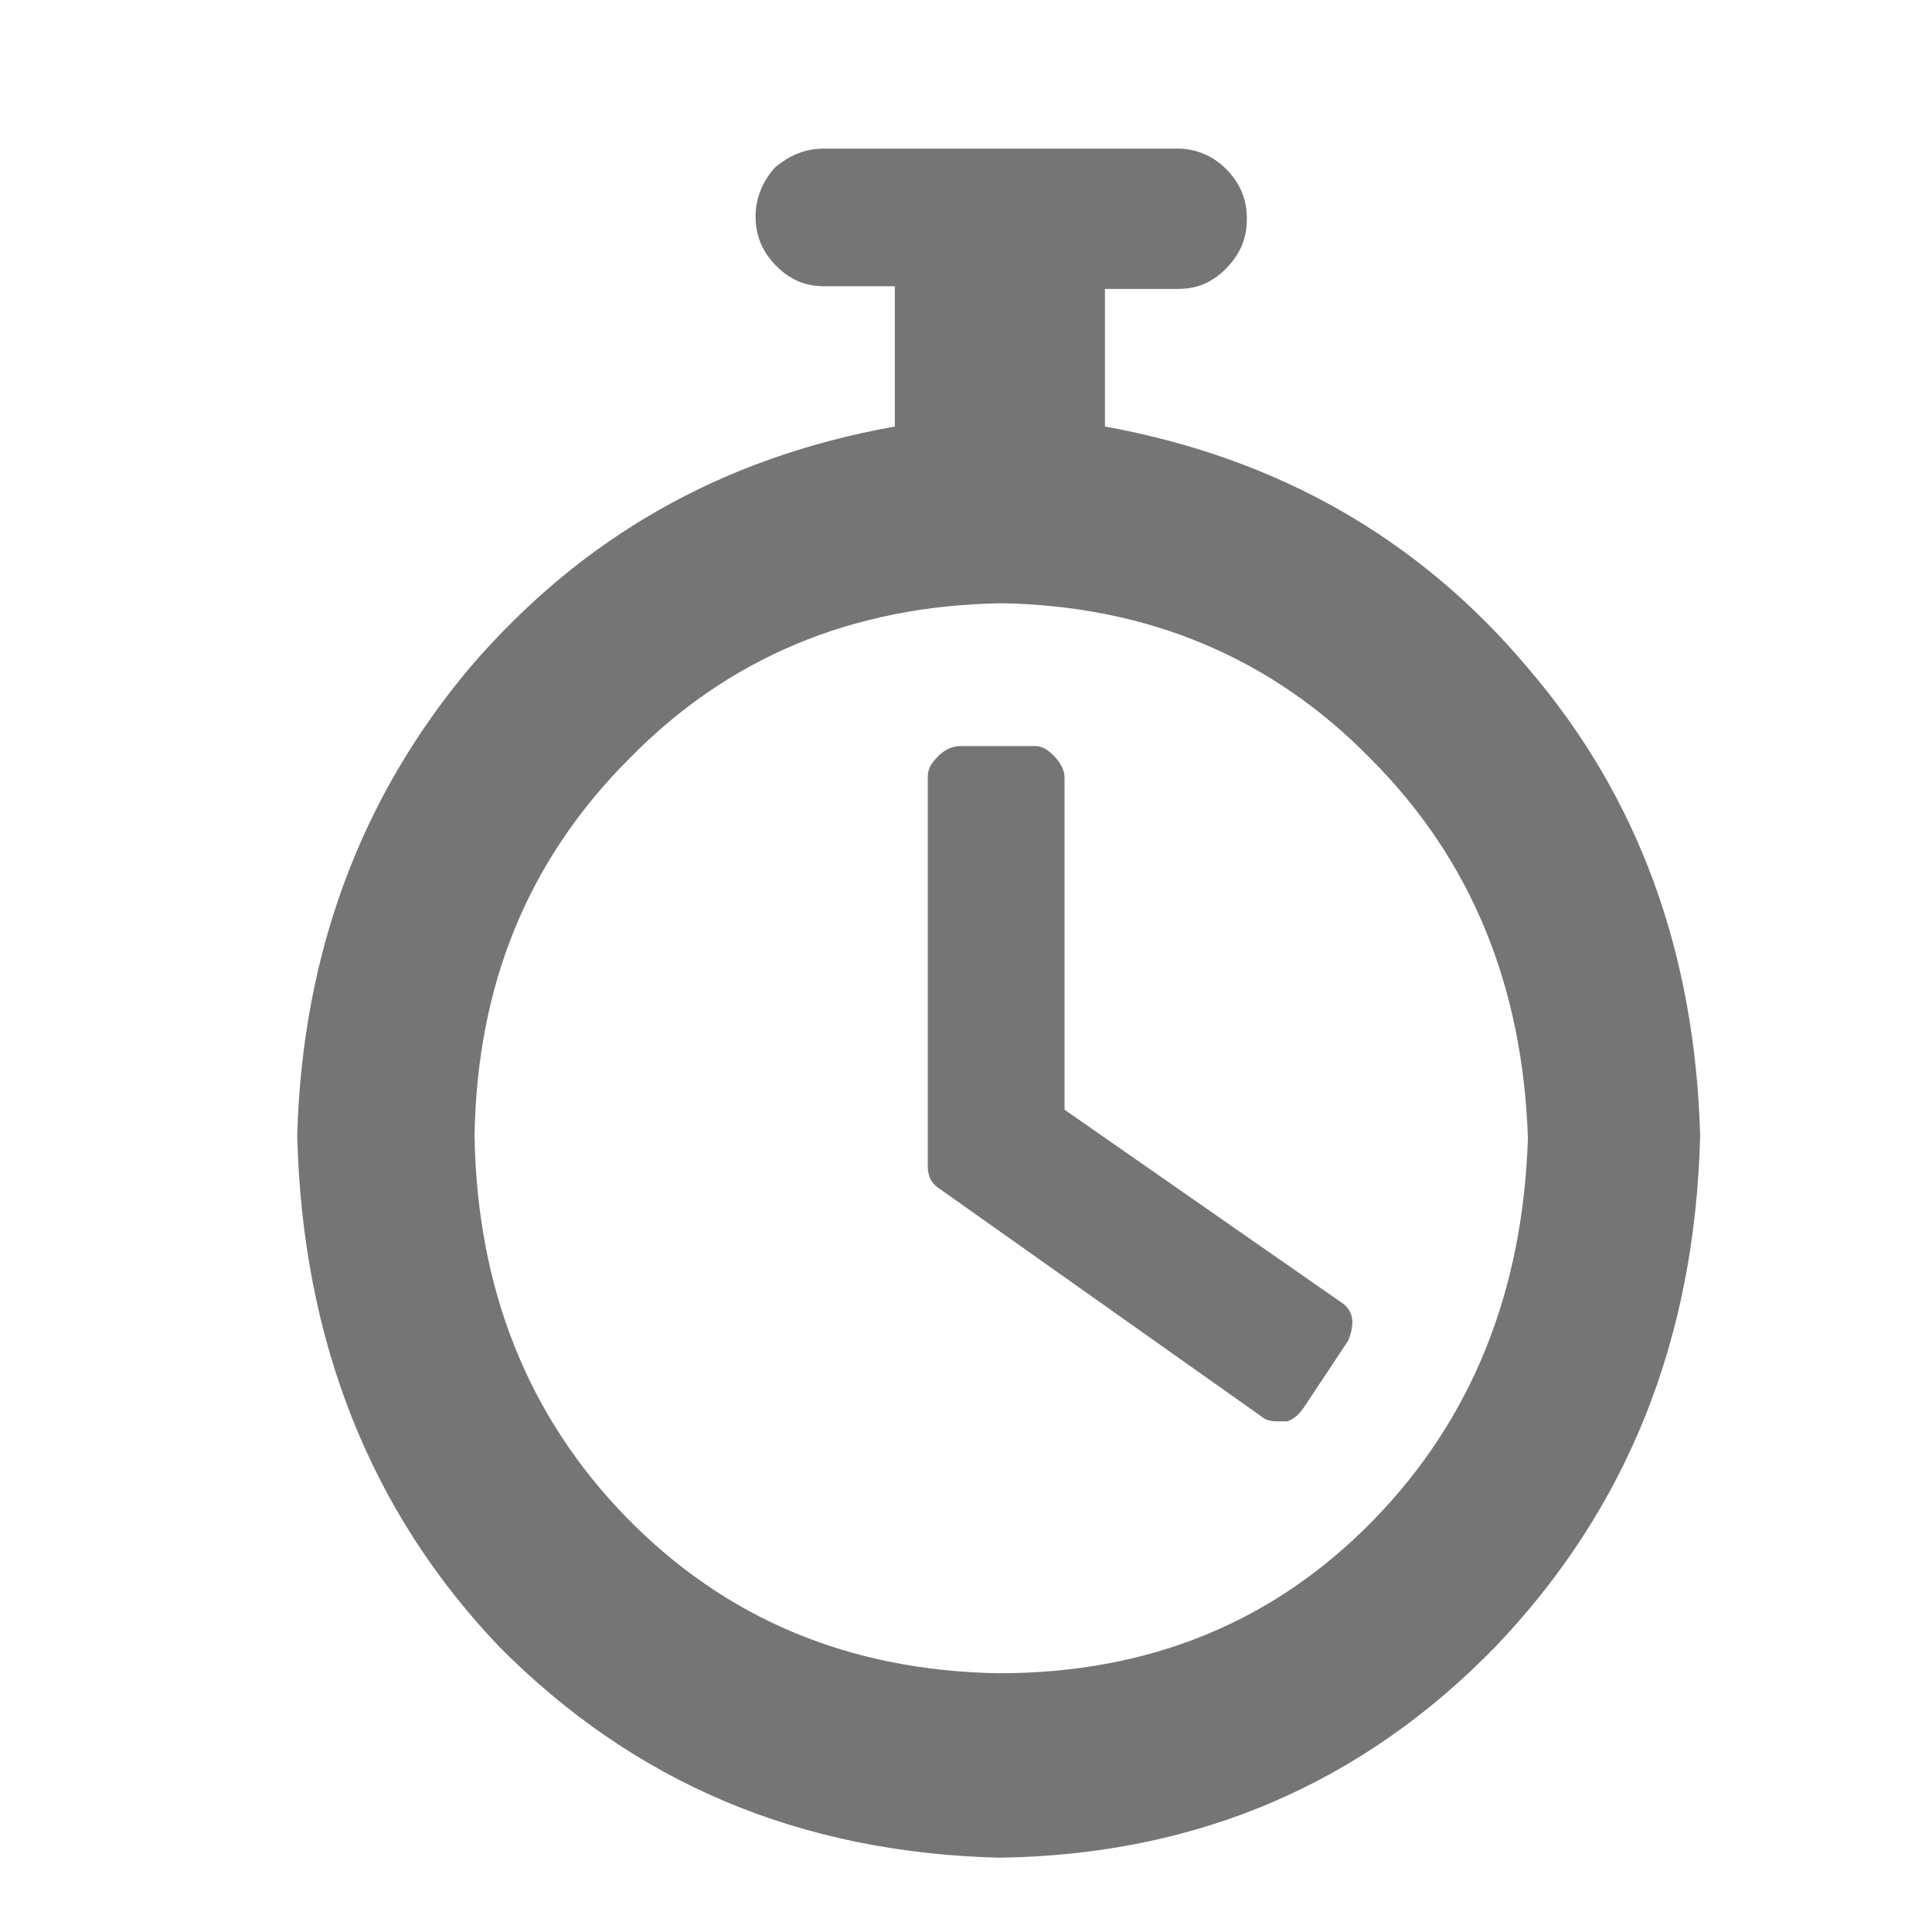 <?xml version="1.0" encoding="UTF-8"?>
<svg width="13px" height="13px" viewBox="0 0 13 13" version="1.1" xmlns="http://www.w3.org/2000/svg" xmlns:xlink="http://www.w3.org/1999/xlink">
    <!-- Generator: Sketch Beta 45 (43276) - http://www.bohemiancoding.com/sketch -->
    <title>Artboard</title>
    <desc>Created with Sketch Beta.</desc>
    <defs></defs>
    <g id="Page-1" stroke="none" stroke-width="1" fill="none" fill-rule="evenodd">
        <g id="Artboard" fill="#757575">
            <path d="M10.281,4.495 C11.031,5.369 11.405,6.418 11.44,7.641 C11.405,9.022 10.945,10.158 10.059,11.084 C9.173,11.993 8.066,12.483 6.72,12.5 C5.374,12.465 4.266,11.993 3.363,11.084 C2.494,10.176 2.034,9.022 2,7.641 C2.034,6.418 2.426,5.369 3.159,4.495 C3.908,3.622 4.845,3.08 6.021,2.87 L6.021,1.926 L5.544,1.926 C5.408,1.926 5.306,1.874 5.22,1.786 C5.135,1.699 5.084,1.594 5.084,1.454 C5.084,1.332 5.135,1.21 5.22,1.122 C5.306,1.052 5.408,1 5.544,1 L7.93,1 C8.049,1 8.168,1.052 8.253,1.14 C8.338,1.227 8.39,1.332 8.39,1.472 C8.39,1.612 8.338,1.717 8.253,1.804 C8.168,1.891 8.066,1.944 7.93,1.944 L7.435,1.944 L7.435,2.87 C8.594,3.08 9.548,3.622 10.281,4.495 L10.281,4.495 Z M9.242,10.228 C9.906,9.546 10.247,8.69 10.281,7.659 C10.247,6.645 9.906,5.789 9.224,5.107 C8.56,4.426 7.725,4.076 6.737,4.059 C5.732,4.076 4.897,4.426 4.232,5.107 C3.551,5.789 3.21,6.628 3.193,7.641 C3.21,8.672 3.551,9.529 4.215,10.21 C4.88,10.892 5.714,11.242 6.72,11.259 C7.742,11.259 8.577,10.91 9.242,10.228 L9.242,10.228 Z M9.071,9.022 L8.781,9.459 C8.747,9.511 8.713,9.546 8.662,9.564 L8.611,9.564 C8.577,9.564 8.543,9.564 8.509,9.546 L6.311,7.991 C6.26,7.956 6.243,7.903 6.243,7.851 L6.243,5.229 C6.243,5.177 6.26,5.142 6.311,5.09 C6.345,5.055 6.396,5.02 6.464,5.02 L6.958,5.02 C7.009,5.02 7.044,5.037 7.095,5.09 C7.129,5.125 7.163,5.177 7.163,5.229 L7.163,7.467 L9.02,8.76 C9.105,8.812 9.122,8.9 9.071,9.022 L9.071,9.022 Z" id="Shape"></path>
        </g>
    </g>
</svg>

